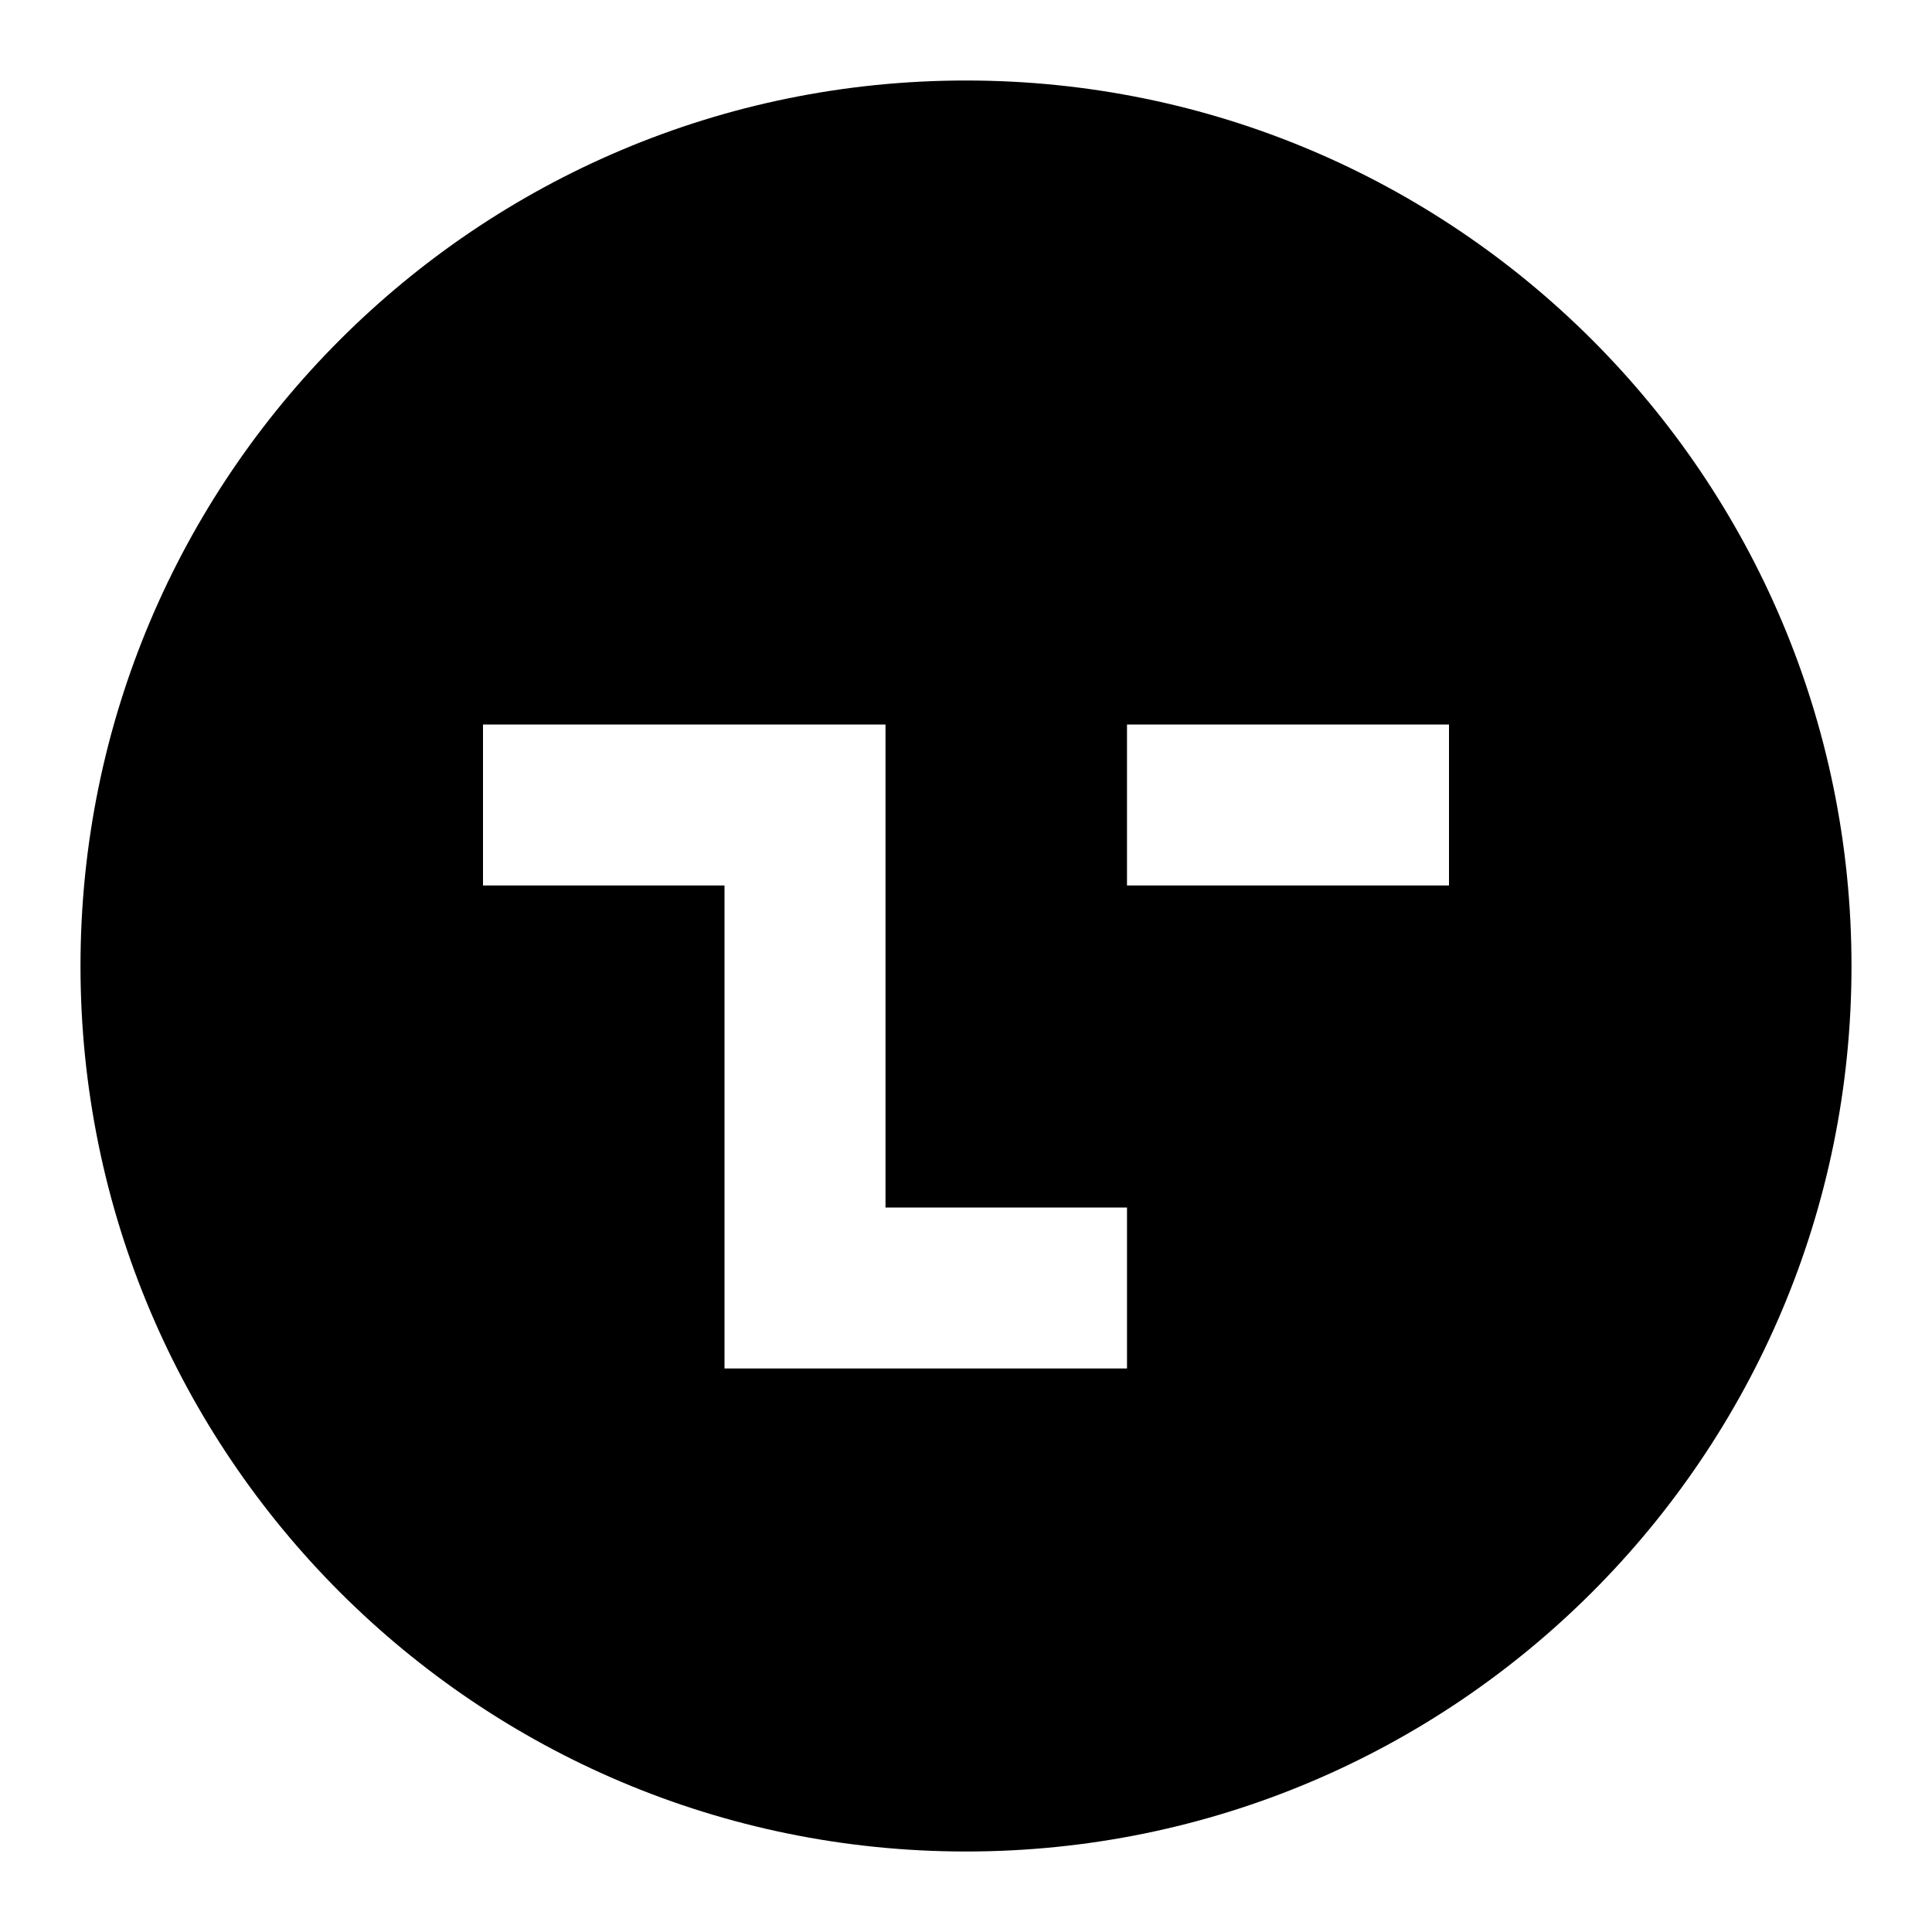 <svg xmlns="http://www.w3.org/2000/svg" xmlns:xlink="http://www.w3.org/1999/xlink" width="24" height="24" viewBox="0 0 24 24"><path fill="currentColor" d="M12 23C5.925 23 1 18.075 1 12S5.925 1 12 1s11 4.925 11 11s-4.925 11-11 11M11 9H6v2h3v6h5v-2h-3zm7 0h-4v2h4z"/></svg>